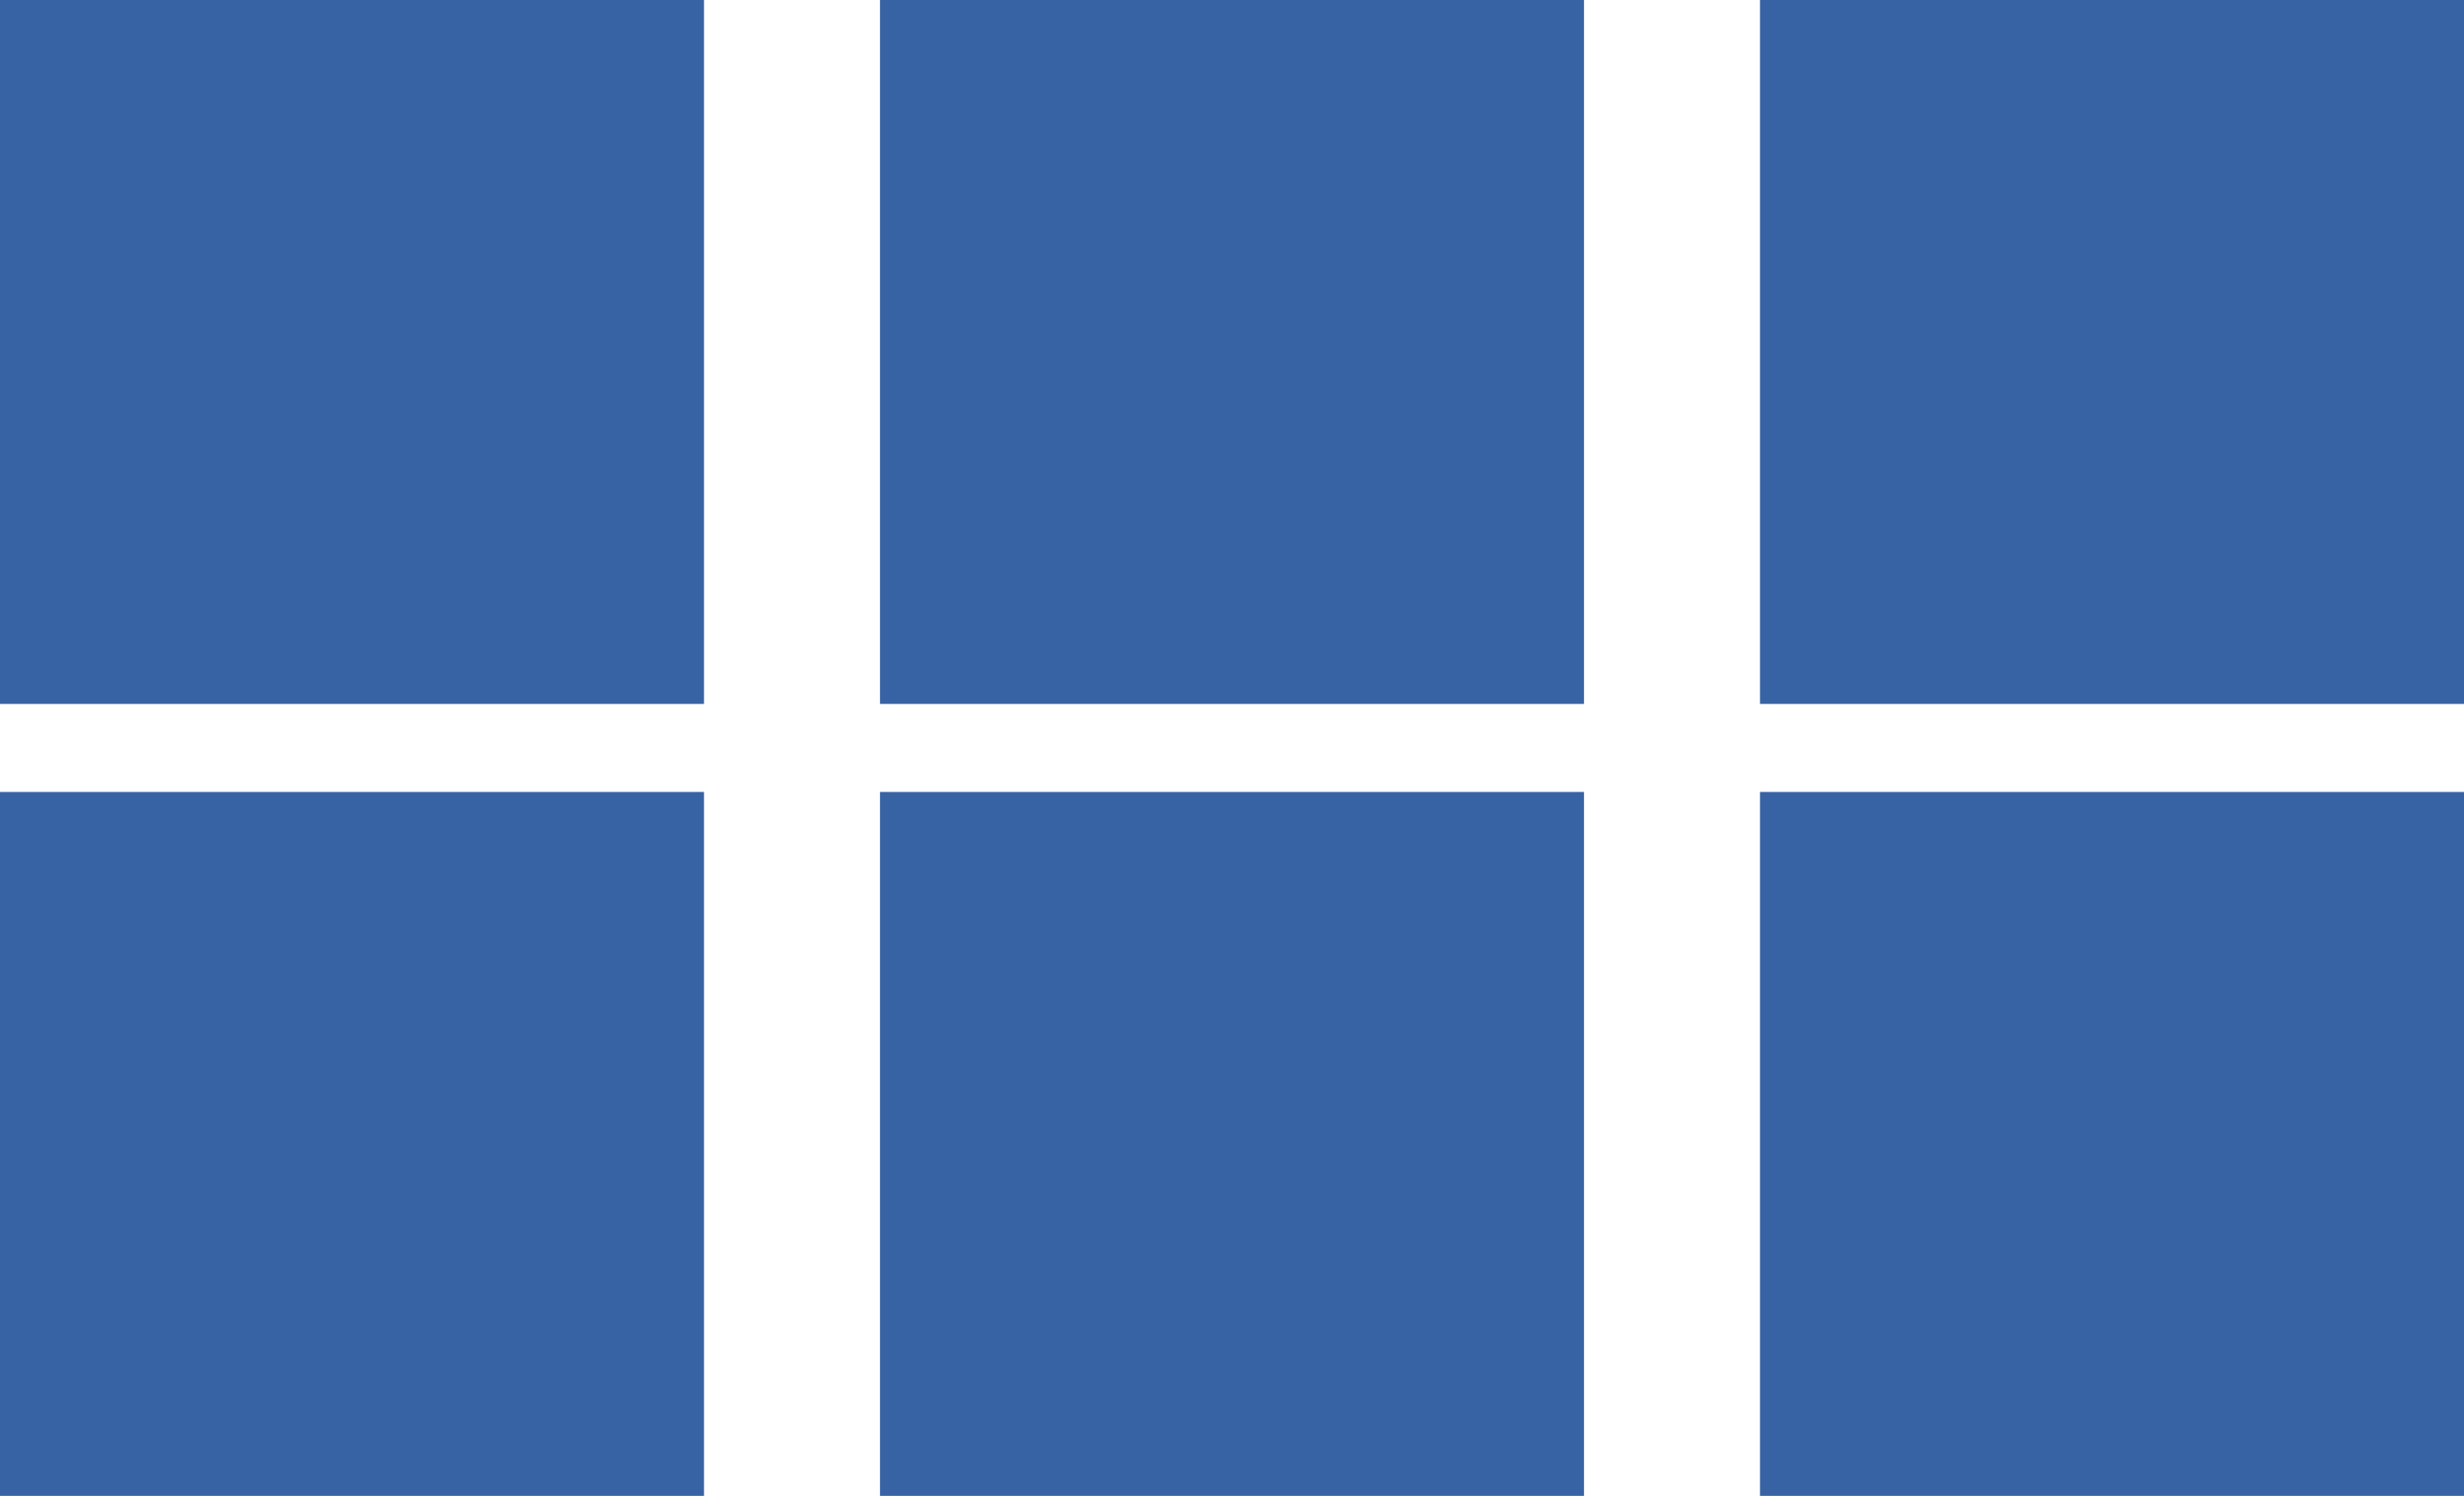 <svg width="28" height="17" viewBox="0 0 28 17" fill="none" xmlns="http://www.w3.org/2000/svg">
<rect width="8" height="8" fill="#3763A4"/>
<rect x="10" width="8" height="8" fill="#3763A4"/>
<rect x="20" width="8" height="8" fill="#3763A4"/>
<rect y="9" width="8" height="8" fill="#3763A4"/>
<rect x="10" y="9" width="8" height="8" fill="#3763A4"/>
<rect x="20" y="9" width="8" height="8" fill="#3763A4"/>
</svg>
